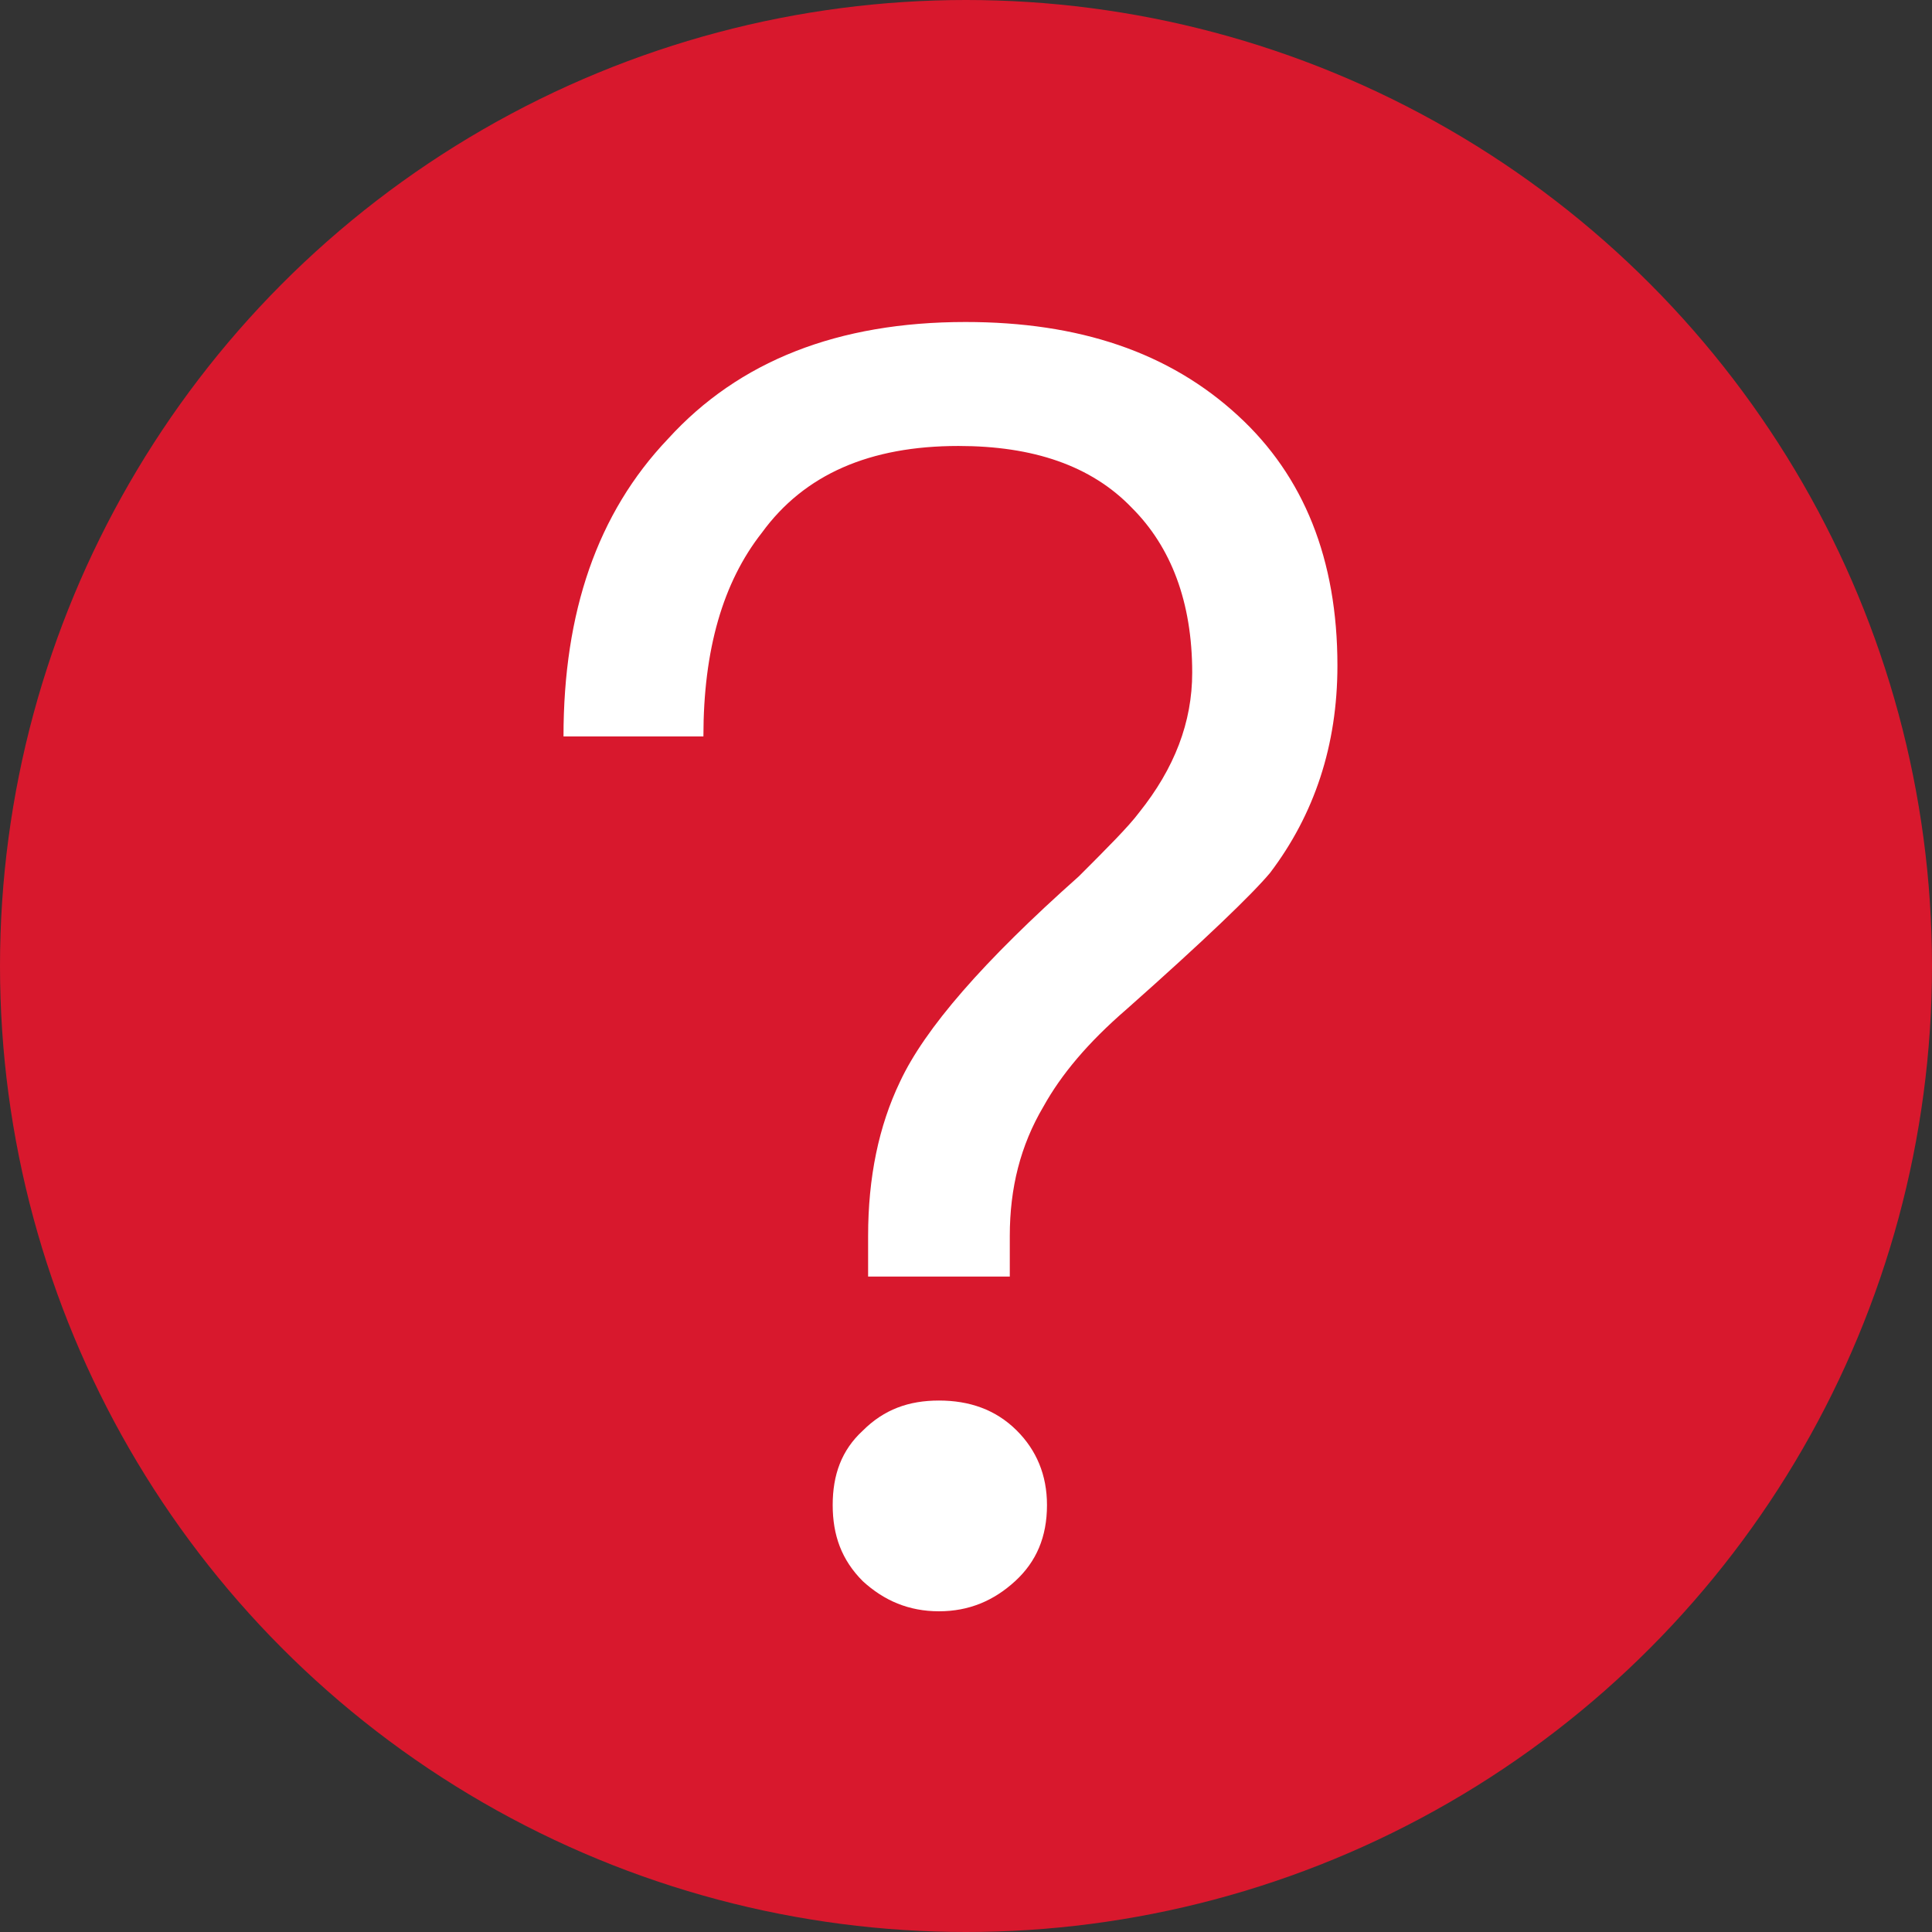 <?xml version="1.0" encoding="UTF-8"?>
<svg width="36px" height="36px" viewBox="0 0 36 36" version="1.1" xmlns="http://www.w3.org/2000/svg" xmlns:xlink="http://www.w3.org/1999/xlink">
    <rect x="0" y="0" width="36" height="36" fill="#333333" stroke="none"/>
    <!-- Generator: Sketch 52.3 (67297) - http://www.bohemiancoding.com/sketch -->
    <title>Group</title>
    <desc>Created with Sketch.</desc>
    <g id="Page-1" stroke="none" stroke-width="1" fill="none" fill-rule="evenodd">
        <g id="登录-copy" transform="translate(-150, -1370)">
            <g id="Group" transform="translate(150, 1370)">
                <circle id="Oval" fill="#D8182D" fill-rule="nonzero" cx="18" cy="18" r="18"></circle>
                <path d="M17.991,6 C20.103,6 21.786,6.561 23.073,7.749 C24.294,8.871 24.921,10.422 24.921,12.402 C24.921,13.887 24.492,15.174 23.667,16.263 C23.337,16.659 22.446,17.517 20.994,18.804 C20.268,19.431 19.773,20.025 19.443,20.619 C19.014,21.345 18.816,22.137 18.816,23.028 L18.816,23.787 L16.176,23.787 L16.176,23.028 C16.176,21.939 16.374,20.982 16.77,20.157 C17.232,19.167 18.321,17.913 20.103,16.329 C20.631,15.801 21.027,15.405 21.225,15.141 C21.885,14.316 22.215,13.458 22.215,12.534 C22.215,11.214 21.819,10.191 21.093,9.465 C20.334,8.673 19.245,8.31 17.859,8.31 C16.209,8.31 14.988,8.838 14.196,9.927 C13.47,10.851 13.107,12.105 13.107,13.722 L10.5,13.722 C10.5,11.412 11.127,9.564 12.447,8.178 C13.767,6.726 15.615,6 17.991,6 Z M17.496,26.097 C18.057,26.097 18.552,26.262 18.948,26.658 C19.311,27.021 19.509,27.483 19.509,28.044 C19.509,28.638 19.311,29.1 18.915,29.463 C18.519,29.826 18.057,30.024 17.496,30.024 C16.935,30.024 16.473,29.826 16.077,29.463 C15.681,29.067 15.516,28.605 15.516,28.044 C15.516,27.483 15.681,27.021 16.077,26.658 C16.473,26.262 16.935,26.097 17.496,26.097 Z" id="？" fill="#FFFFFF"></path>
            </g>
        </g>
    </g>
</svg>